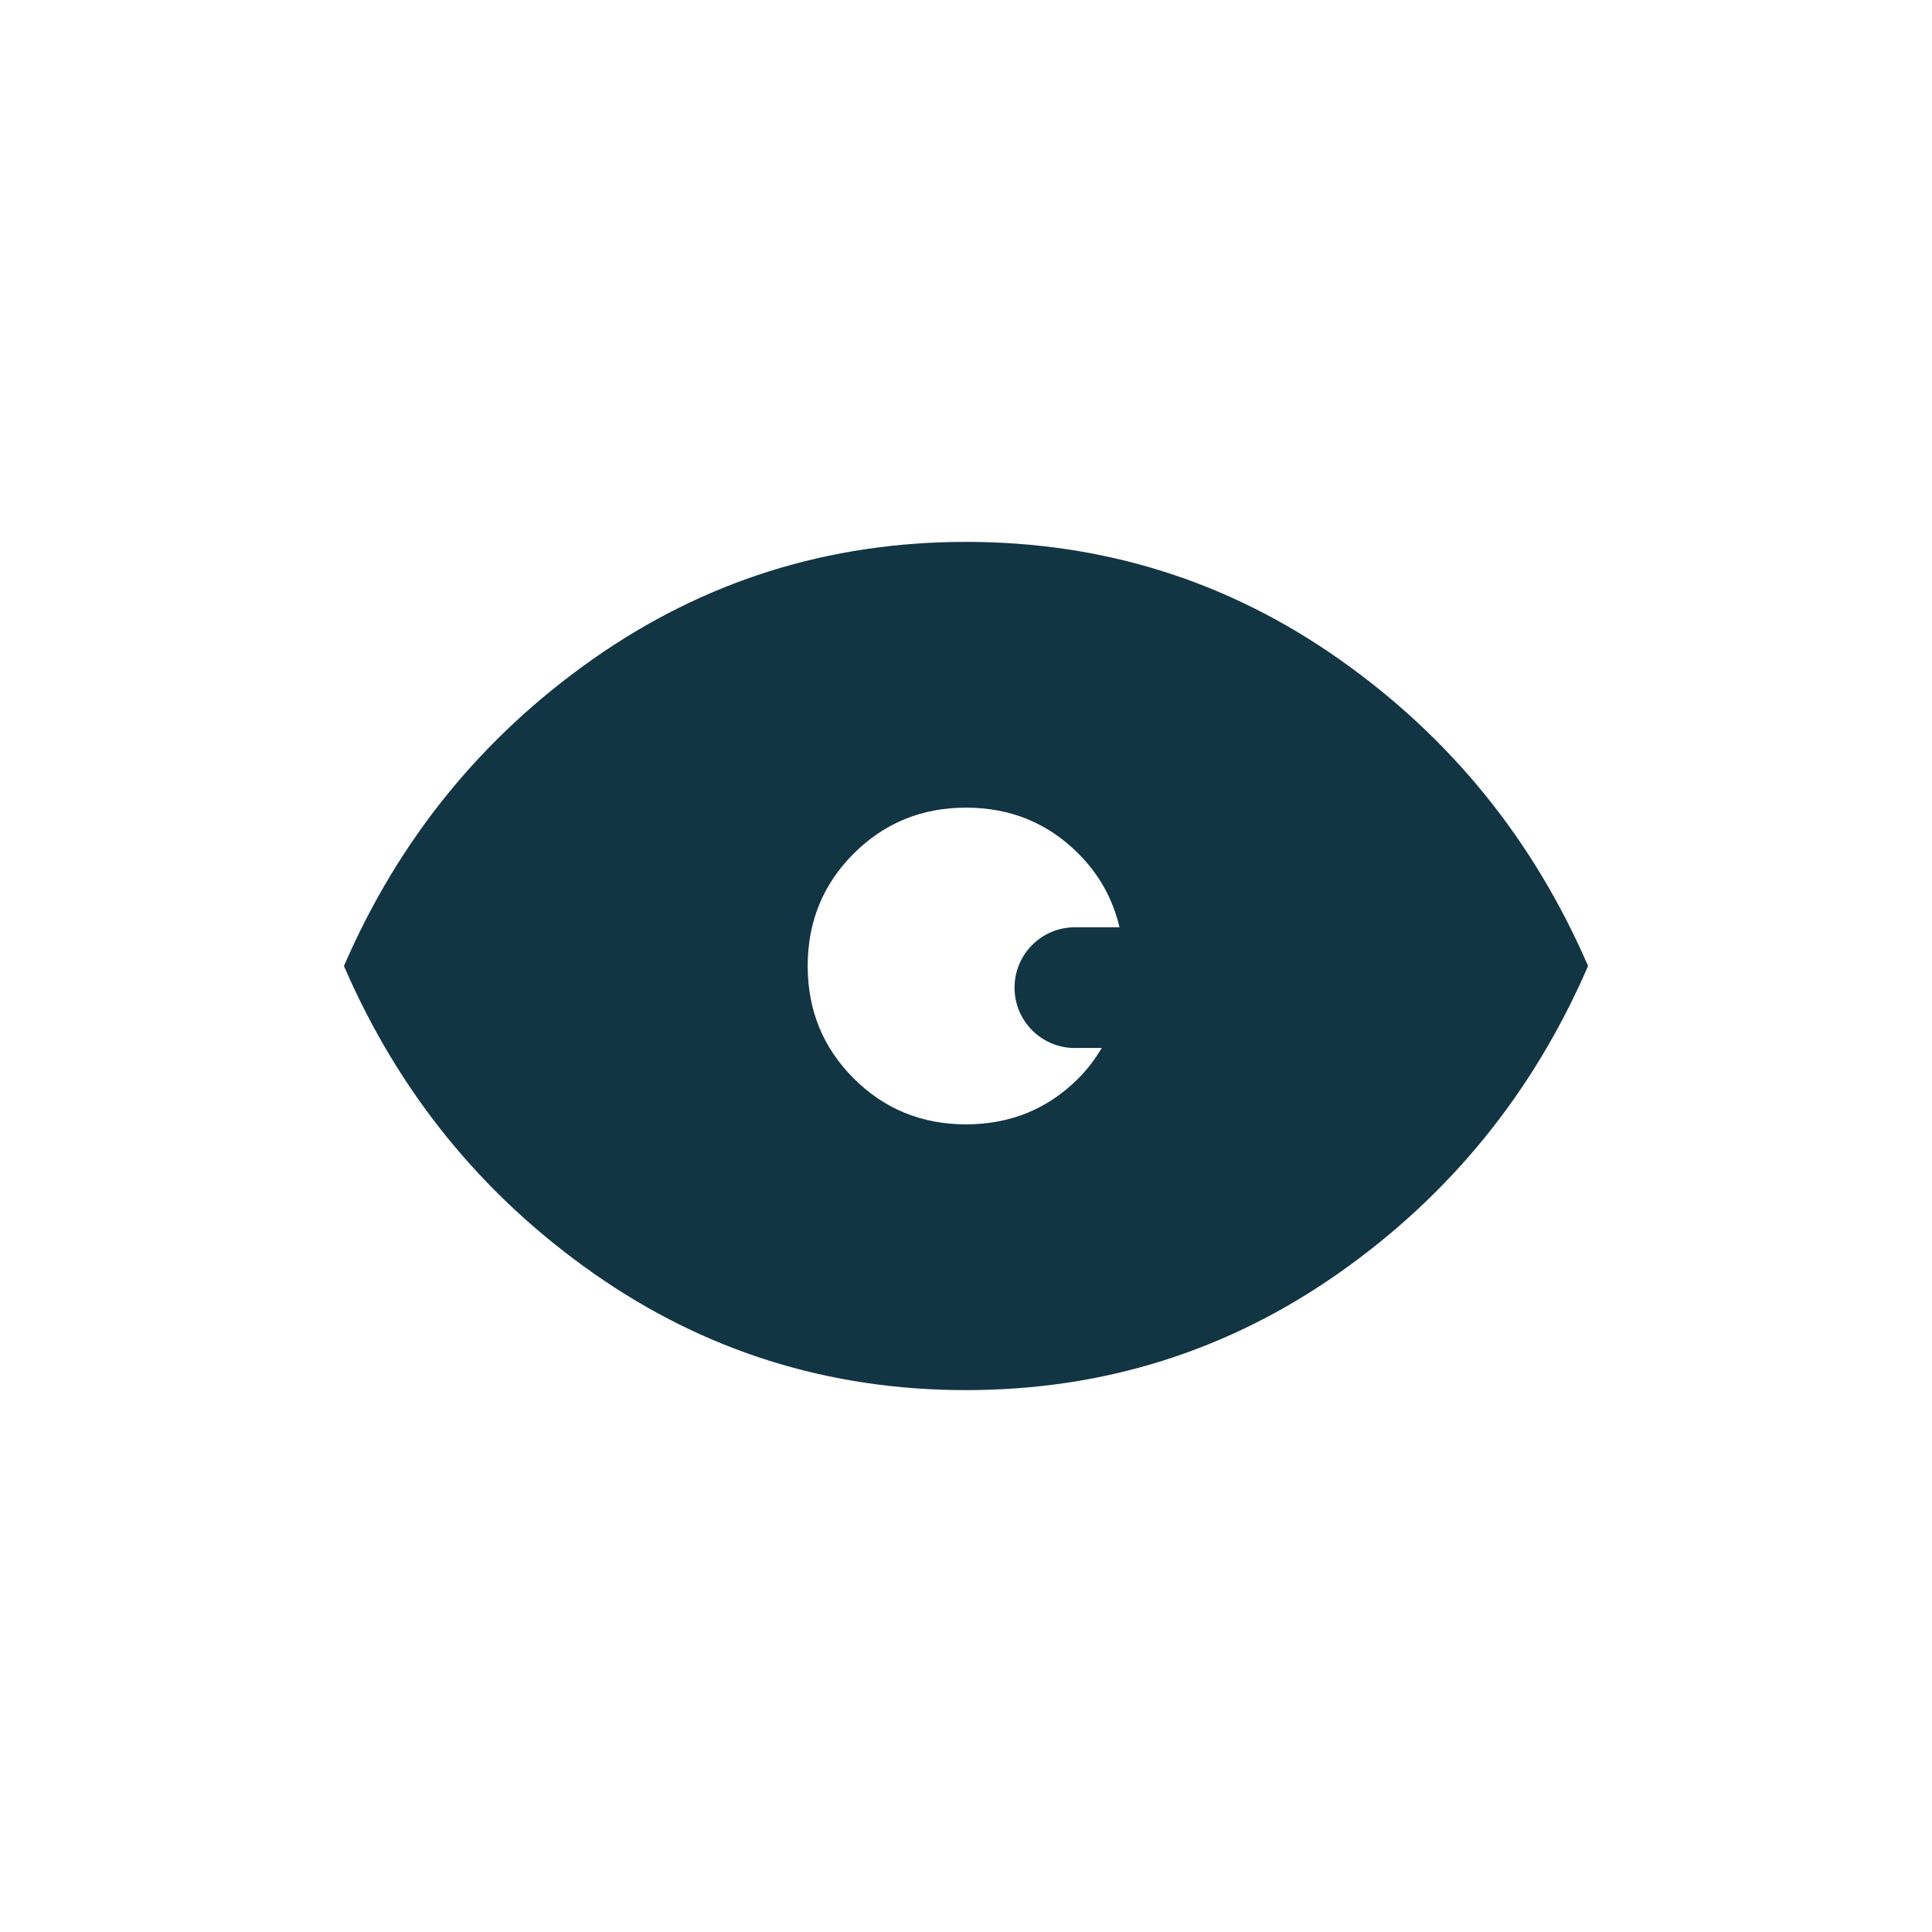 <?xml version="1.0" encoding="UTF-8"?><svg id="uuid-e96514df-f0cd-4aaf-9ba1-525a51d10f49" xmlns="http://www.w3.org/2000/svg" viewBox="0 0 48 48"><defs><style>.uuid-efb5edeb-a554-4d95-be91-f8549c84f8a3{fill:#123543;}</style></defs><path class="uuid-efb5edeb-a554-4d95-be91-f8549c84f8a3" d="M33.273,16.378c-2.763-1.944-5.854-2.915-9.273-2.915s-6.51,.972-9.273,2.915c-2.763,1.944-4.824,4.484-6.182,7.622,1.358,3.138,3.419,5.678,6.182,7.622s5.854,2.915,9.273,2.915,6.51-.972,9.273-2.915c2.763-1.944,4.824-4.484,6.182-7.622-1.358-3.138-3.419-5.678-6.182-7.622Zm-6.568,9.659h.669c-.162,.266-.347,.521-.581,.755-.761,.761-1.692,1.142-2.792,1.142-1.101,0-2.031-.381-2.792-1.142-.761-.761-1.142-1.692-1.142-2.792s.38-2.031,1.142-2.792,1.692-1.142,2.792-1.142c1.101,0,2.031,.38,2.792,1.142,.527,.527,.858,1.14,1.021,1.83h-1.108c-.829,0-1.5,.671-1.5,1.5s.671,1.5,1.5,1.5Z"/></svg>